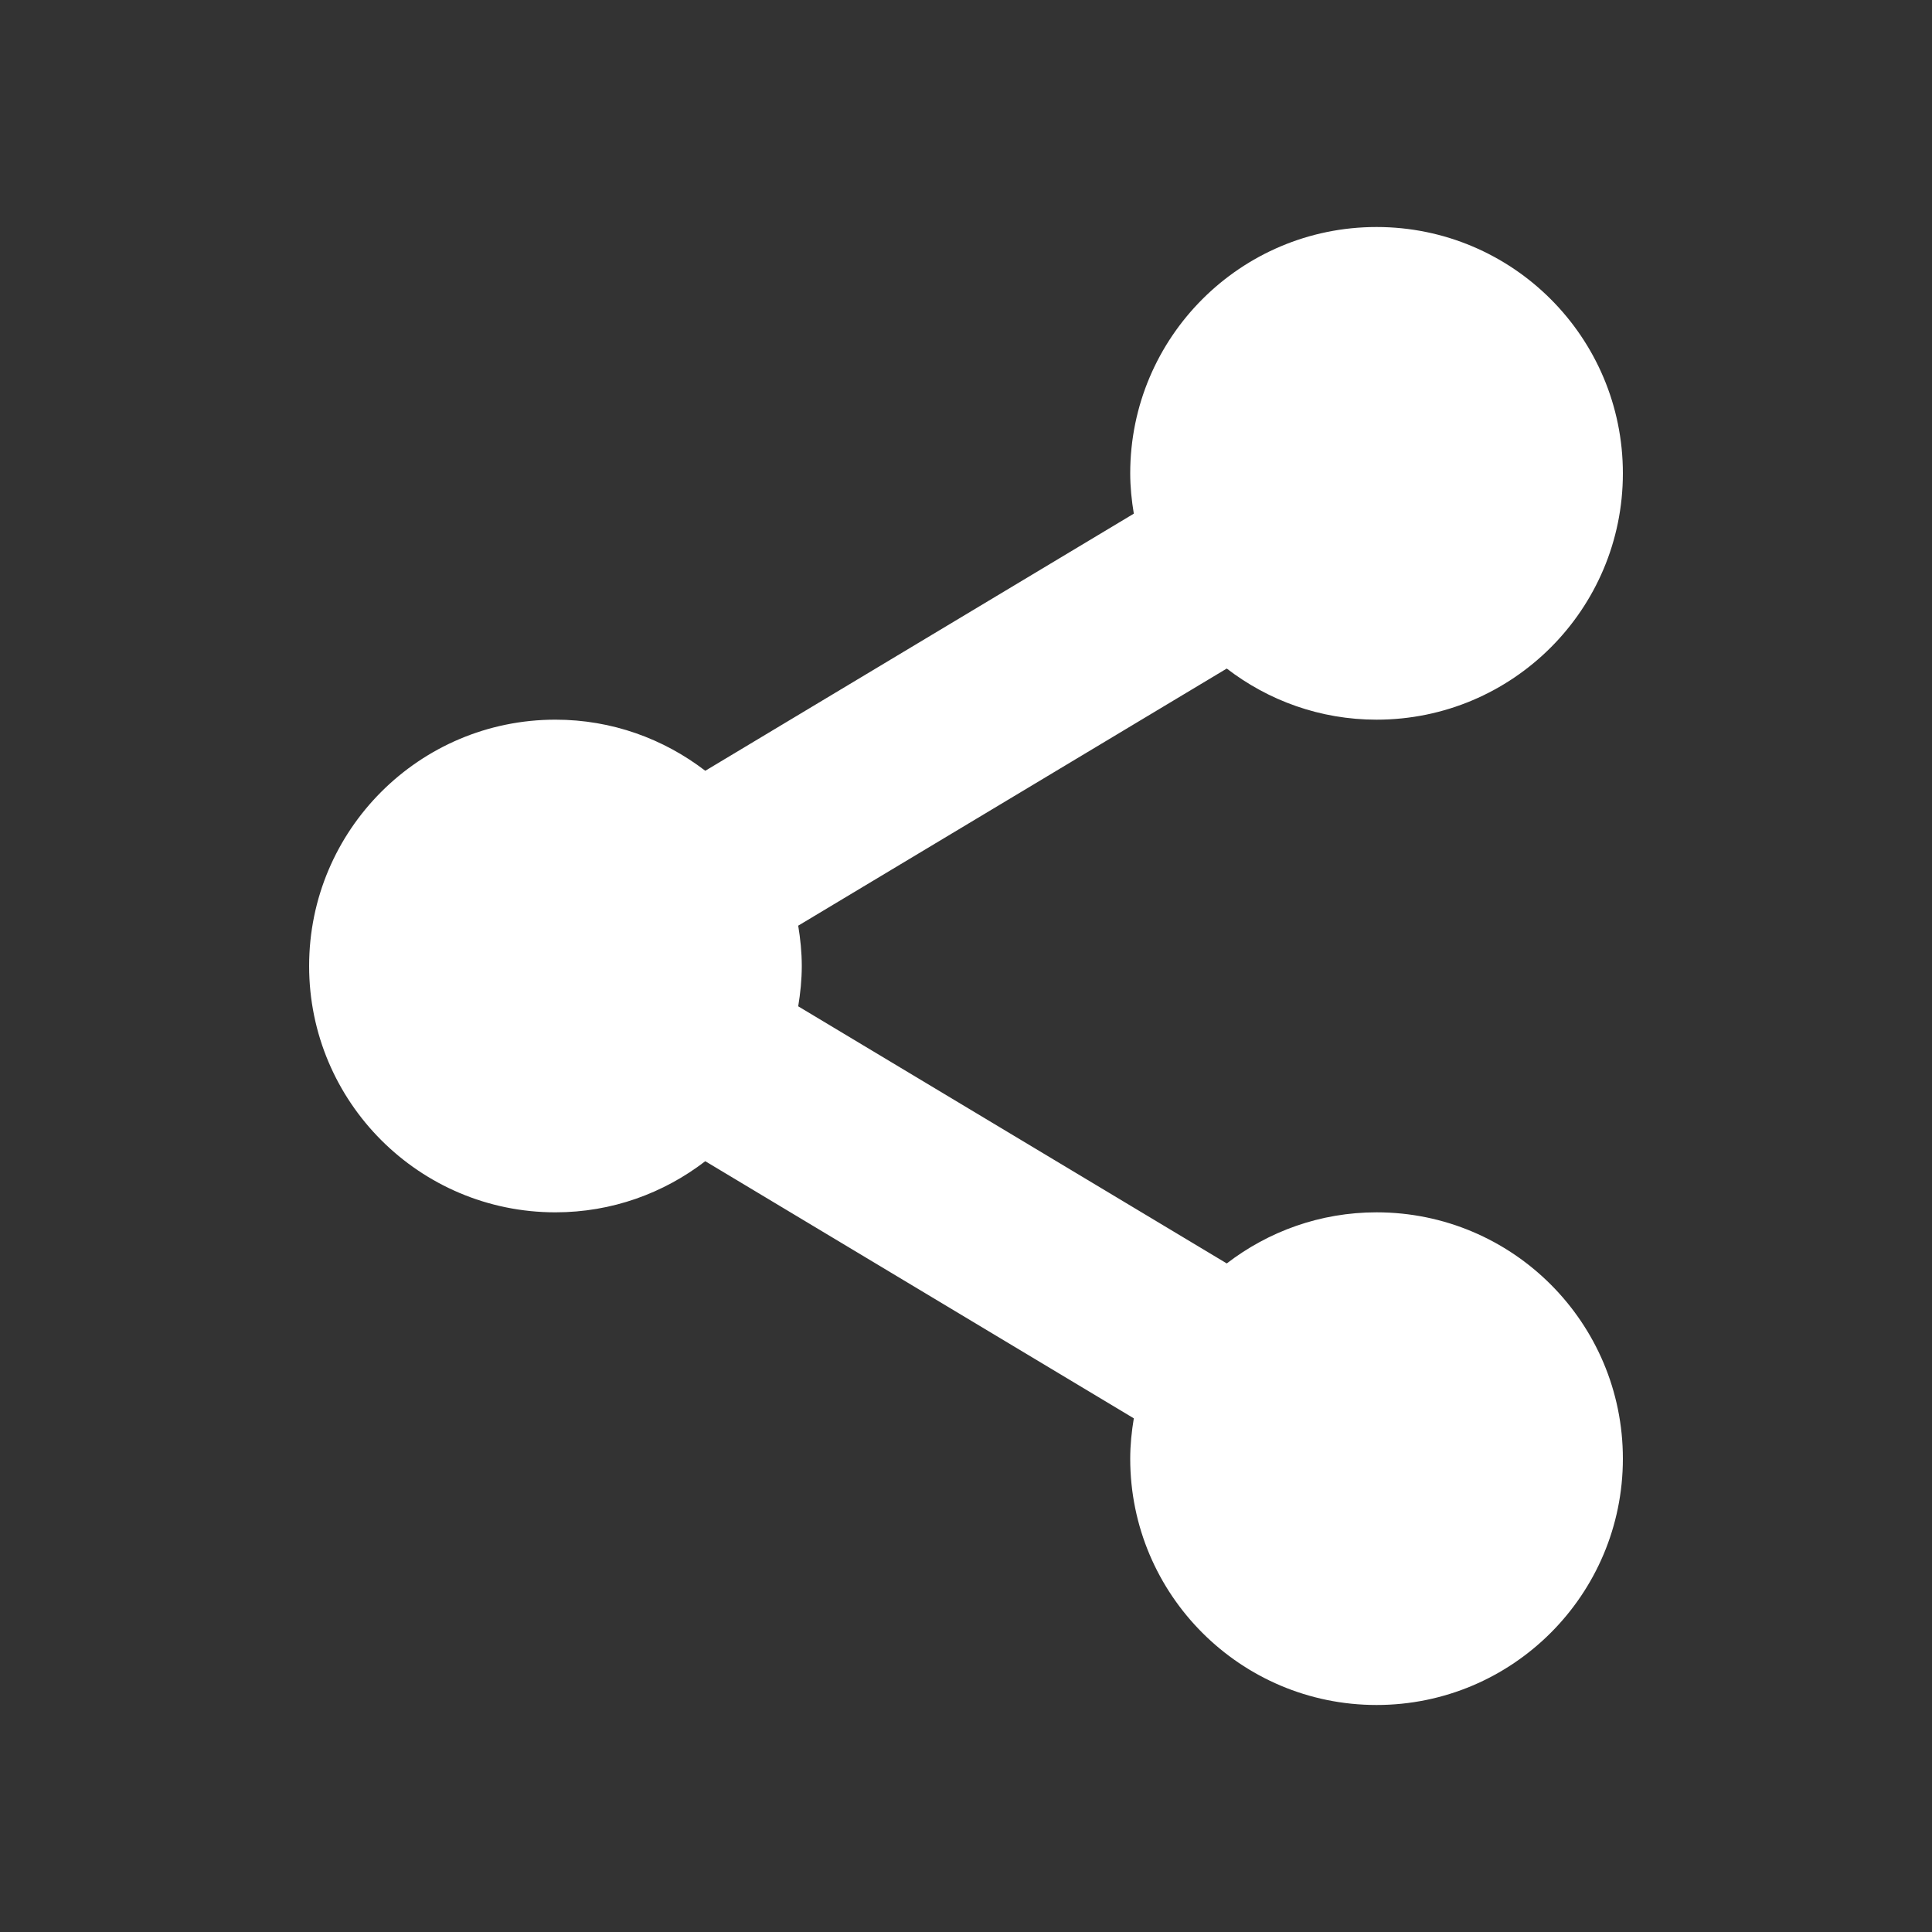 <svg xmlns="http://www.w3.org/2000/svg" height="256" width="256"><rect width="100%" height="100%" fill="#333333" stroke="none"/><g transform="matrix(2.176,0,0,2.176,40.96,30.08)" fill="#fff"><path d="m 65,60 c -3.436,0 -6.592,1.168 -9.121,3.112 L 29.783,47.455 C 29.914,46.654 30,45.837 30,45 30,44.161 29.914,43.346 29.783,42.544 L 55.879,26.887 C 58.408,28.833 61.564,30 65,30 73.283,30 80,23.283 80,15 80,6.717 73.283,0 65,0 56.717,0 50,6.717 50,15 c 0,0.837 0.086,1.654 0.219,2.455 L 24.123,33.112 C 21.594,31.168 18.438,30 15,30 6.717,30 0,36.717 0,45 c 0,8.283 6.717,15 15,15 3.438,0 6.594,-1.167 9.123,-3.113 L 50.219,72.544 C 50.086,73.346 50,74.161 50,75 c 0,8.283 6.717,15 15,15 8.283,0 15,-6.717 15,-15 0,-8.283 -6.717,-15 -15,-15 z"/></g></svg>